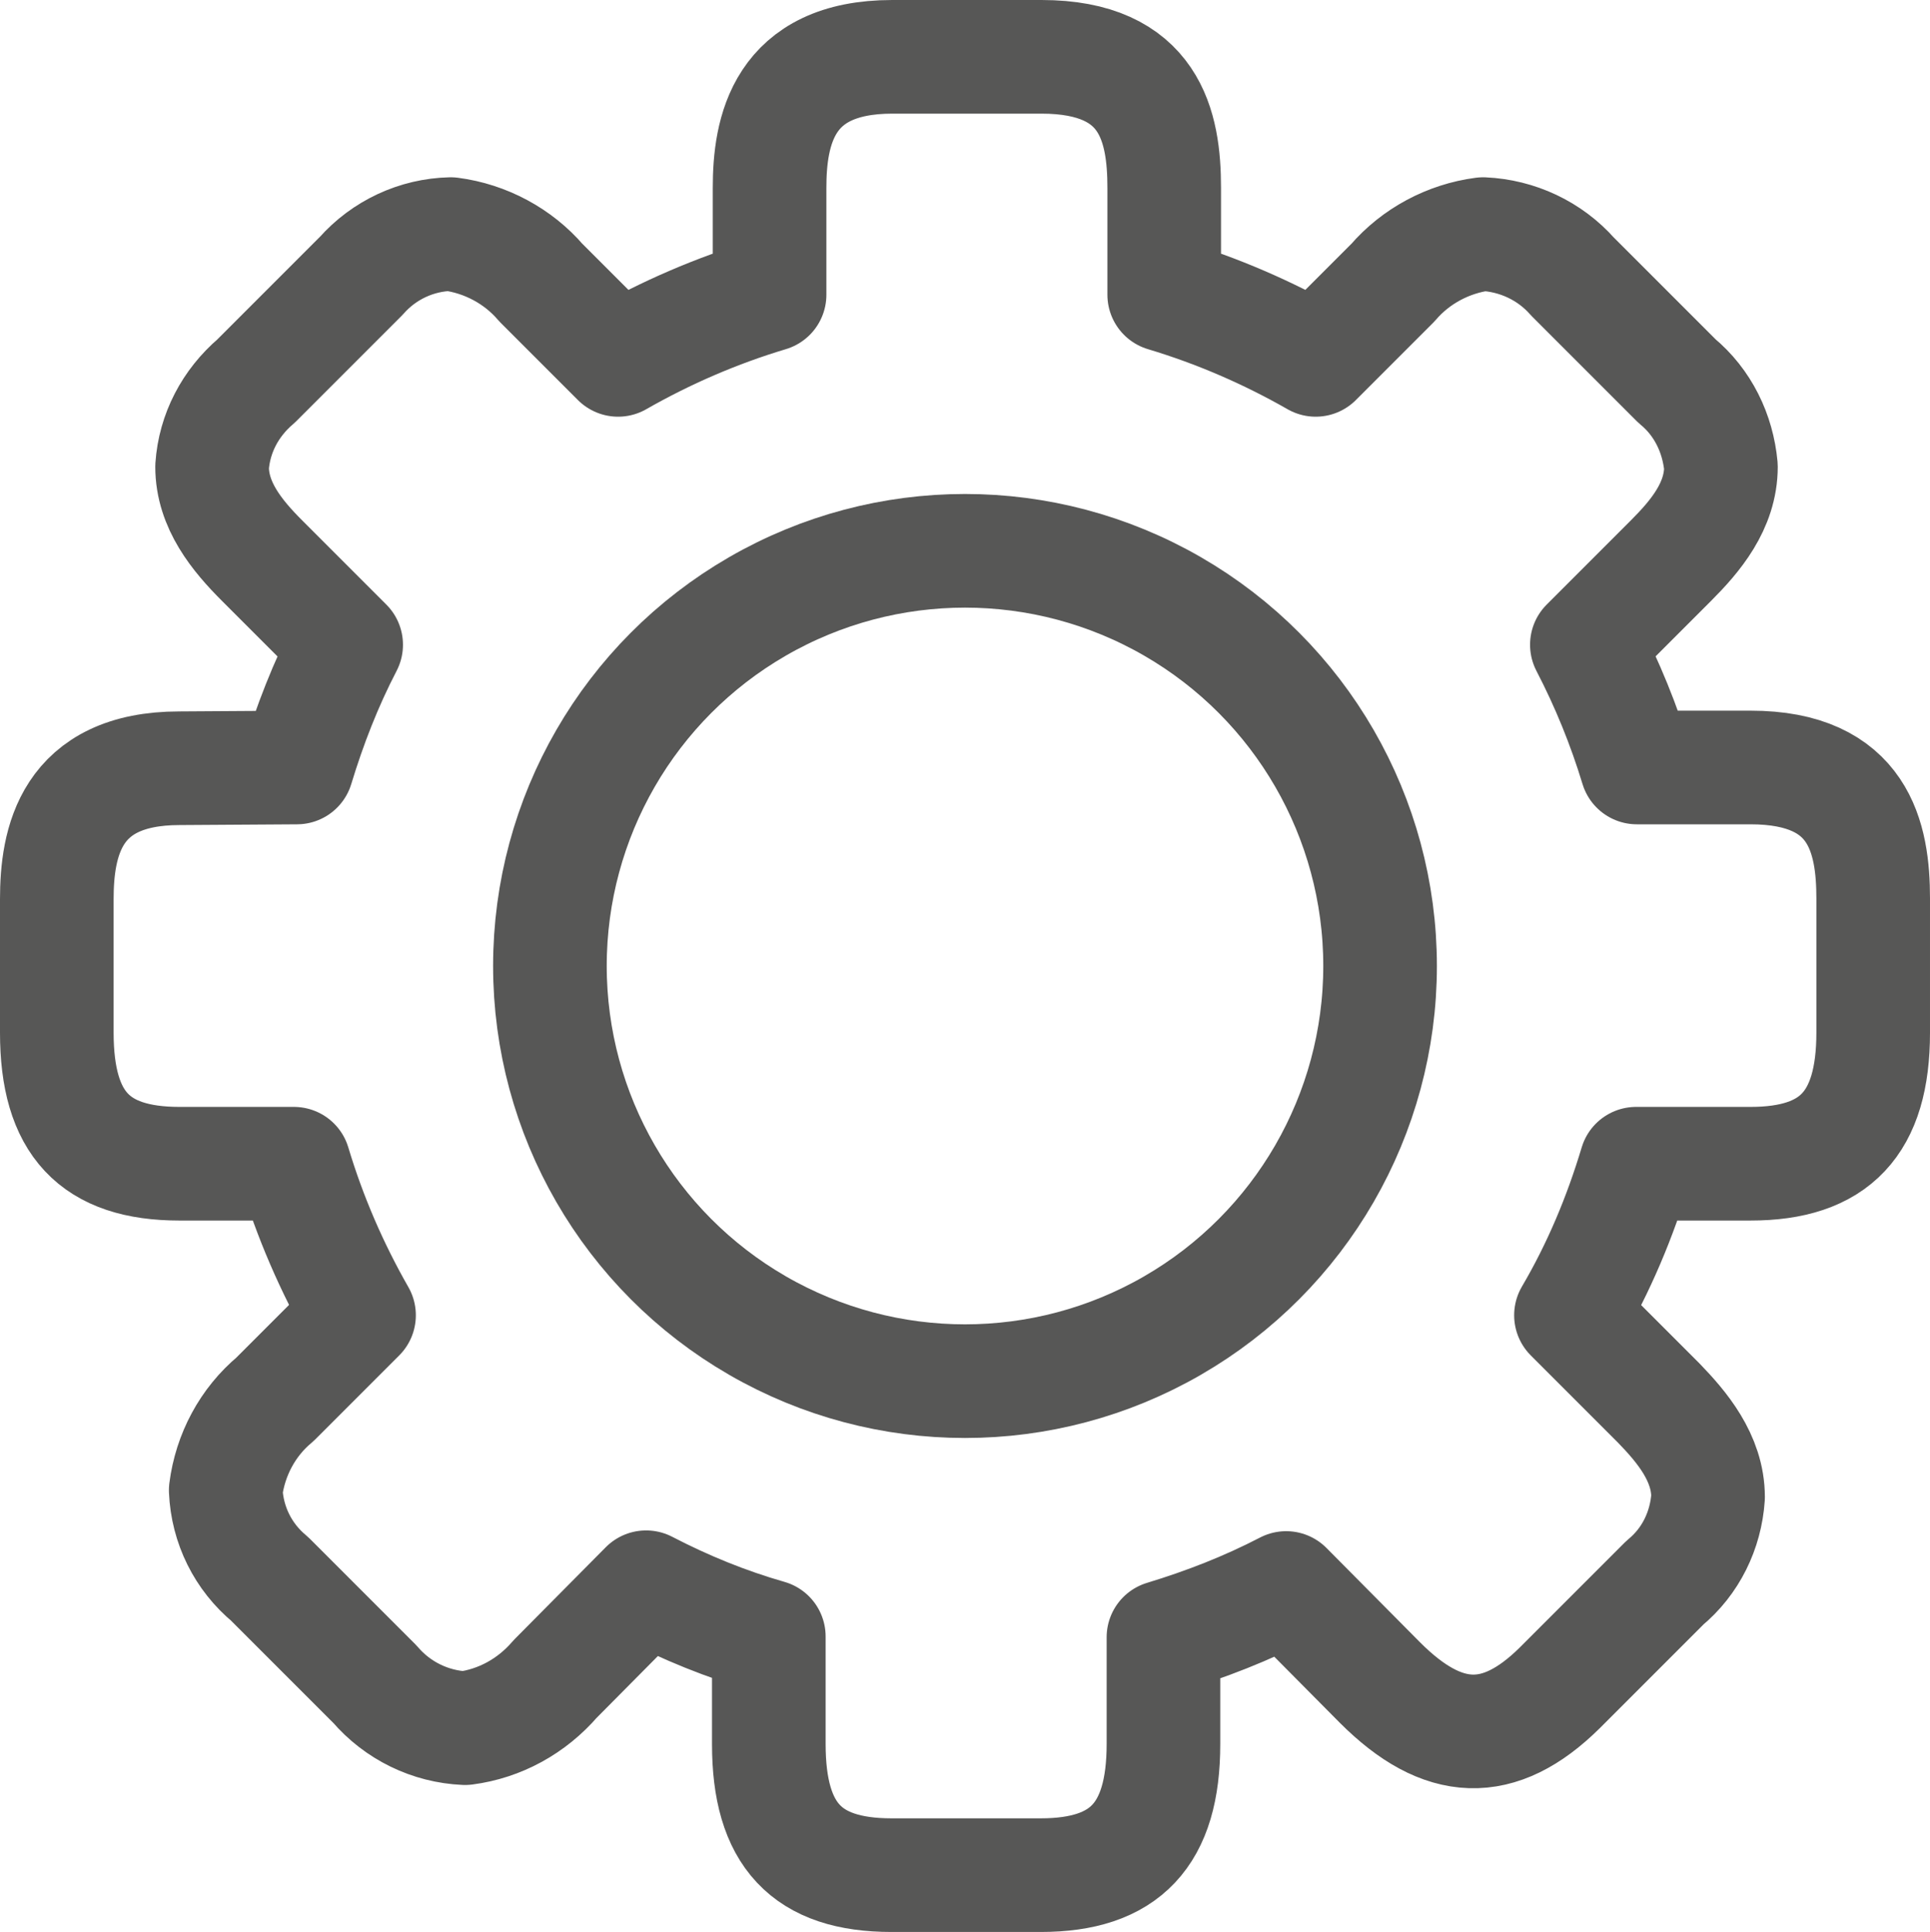 <svg xmlns="http://www.w3.org/2000/svg" width="25.48" height="25.5" viewBox="0 0 25.48 25.5">
  <g>
    <path fill="none" stroke="rgb(87,87,86)" stroke-dasharray="0 0 0 0" stroke-linecap="round" stroke-linejoin="round" stroke-width="1.5" d="M2.37 10.14c-1.45 0-1.62.99-1.62 1.73v1.76c0 1.2.5 1.73 1.62 1.73h1.51c.21.7.5 1.37.86 2l-1.11 1.11c-.36.3-.59.73-.65 1.2.02.46.23.88.58 1.17l1.39 1.39c.3.35.73.56 1.19.58.46-.06.88-.29 1.19-.65l1.2-1.21c.52.27 1.06.49 1.62.65v1.42c0 1.2.5 1.73 1.62 1.73h1.97c1.11 0 1.62-.53 1.62-1.73v-1.41c.56-.17 1.1-.38 1.62-.65l1.24 1.25c.83.83 1.57.86 2.37.07l1.39-1.39c.34-.28.54-.69.57-1.13 0-.52-.35-.93-.65-1.24l-1.16-1.16c.37-.63.65-1.3.86-2h1.51c1.11 0 1.62-.53 1.62-1.73v-1.77c0-.8-.18-1.73-1.62-1.73h-1.5c-.17-.56-.39-1.1-.66-1.62l1.11-1.11c.32-.32.66-.72.66-1.24-.04-.44-.24-.85-.58-1.13l-1.38-1.38c-.3-.34-.73-.54-1.18-.56-.46.06-.89.29-1.19.64l-1.02 1.02c-.63-.36-1.3-.65-2-.86V2.48c0-.81-.18-1.73-1.62-1.73h-1.97c-1.45 0-1.62.99-1.62 1.73v1.41c-.7.21-1.37.5-2 .86L7.14 3.73c-.3-.35-.73-.58-1.19-.64-.45.01-.88.21-1.18.55L3.38 5.03c-.34.29-.55.69-.58 1.13 0 .51.33.91.66 1.24l1.11 1.11c-.27.52-.48 1.06-.65 1.62l-1.55.01h0z"/>
    <ellipse cx="12.74" cy="12.75" fill="none" stroke="rgb(87,87,86)" stroke-dasharray="0 0 0 0" stroke-linecap="round" stroke-linejoin="round" stroke-width="1.5" rx="5.48" ry="5.48"/>
  </g>
</svg>
